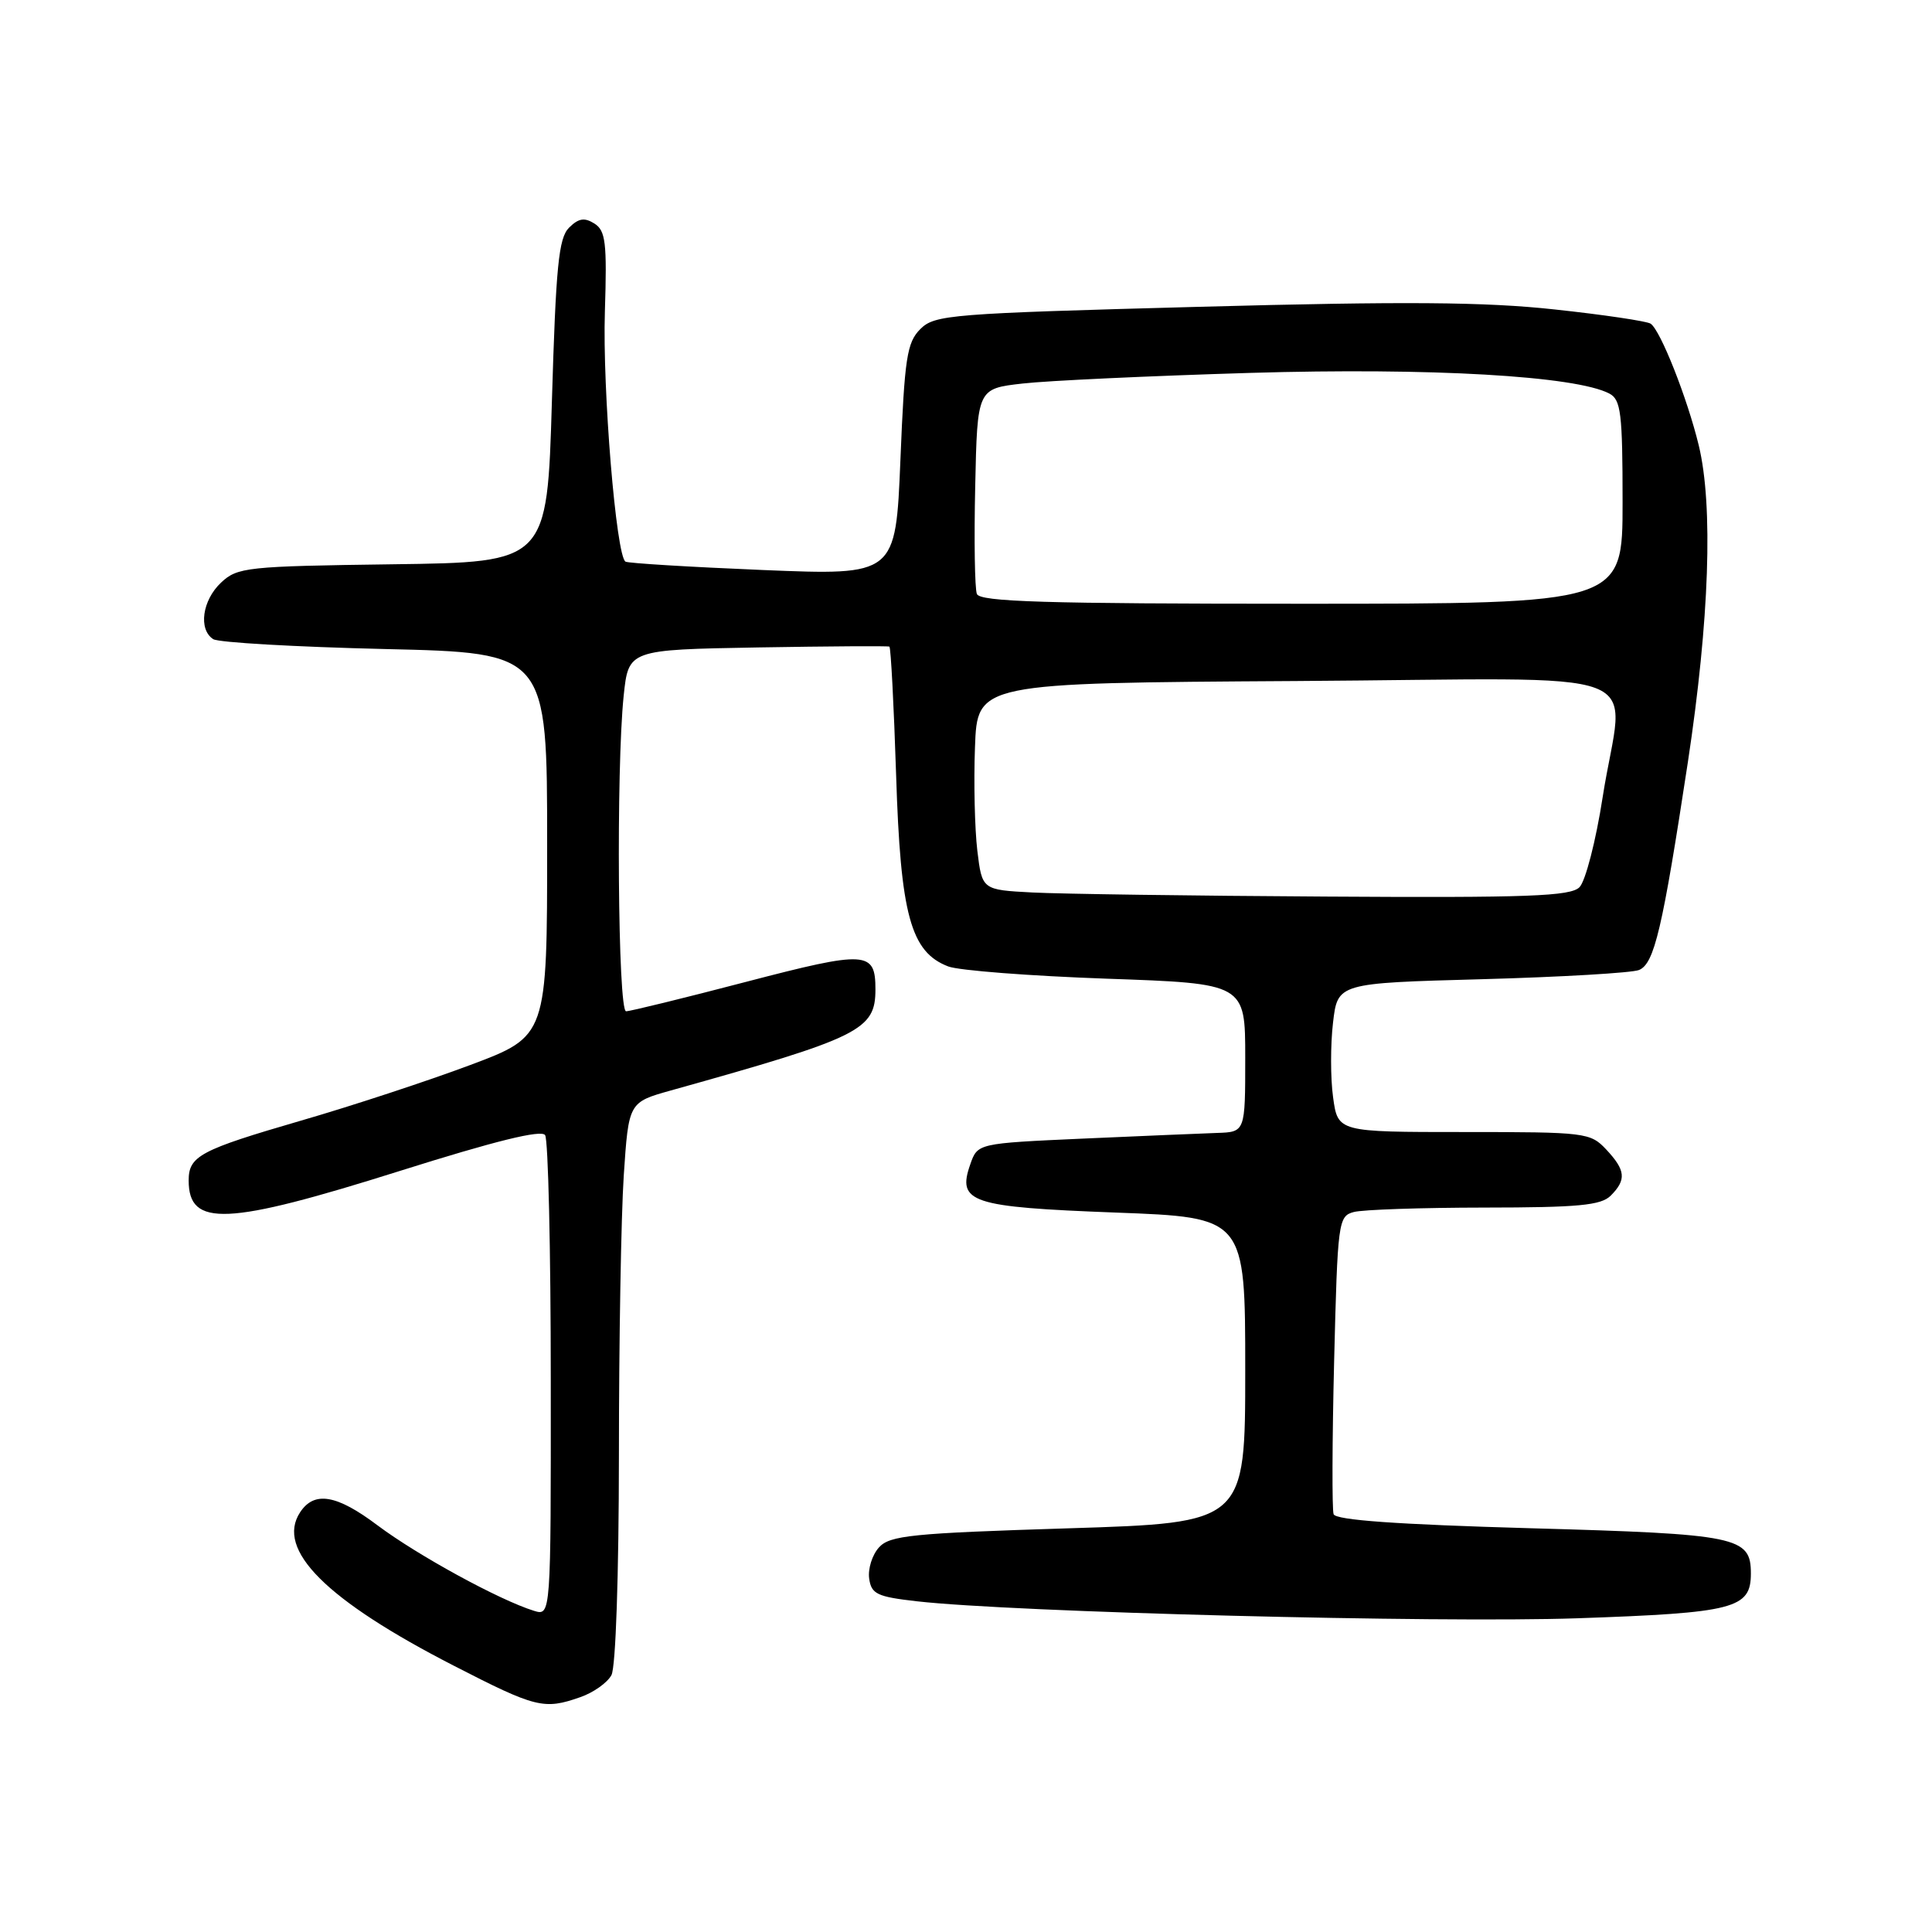 <?xml version="1.0" encoding="UTF-8" standalone="no"?>
<!DOCTYPE svg PUBLIC "-//W3C//DTD SVG 1.1//EN" "http://www.w3.org/Graphics/SVG/1.1/DTD/svg11.dtd" >
<svg xmlns="http://www.w3.org/2000/svg" xmlns:xlink="http://www.w3.org/1999/xlink" version="1.1" viewBox="0 0 256 256">
 <g >
 <path fill="currentColor"
d=" M 76.87 224.89 C 78.62 224.29 80.48 222.97 81.02 221.96 C 81.59 220.90 82.00 208.71 82.01 192.82 C 82.01 177.79 82.30 161.12 82.65 155.78 C 83.30 146.06 83.30 146.06 88.90 144.49 C 114.02 137.47 116.00 136.49 116.00 131.09 C 116.00 126.00 114.84 125.93 98.86 130.10 C 90.64 132.25 83.49 134.00 82.96 134.00 C 81.87 134.00 81.63 101.87 82.64 92.19 C 83.28 86.09 83.28 86.09 100.39 85.79 C 109.80 85.63 117.66 85.58 117.85 85.68 C 118.04 85.79 118.44 93.44 118.74 102.68 C 119.32 121.24 120.67 126.16 125.65 128.06 C 127.07 128.60 136.50 129.32 146.61 129.68 C 165.00 130.32 165.00 130.32 165.00 140.16 C 165.00 150.00 165.00 150.00 161.25 150.12 C 159.19 150.19 151.21 150.53 143.52 150.87 C 129.54 151.50 129.54 151.50 128.57 154.27 C 126.79 159.34 128.60 159.94 147.79 160.67 C 165.00 161.31 165.00 161.31 165.00 181.55 C 165.00 201.78 165.00 201.78 141.55 202.51 C 120.82 203.16 117.90 203.45 116.47 205.04 C 115.57 206.03 114.99 207.88 115.17 209.17 C 115.46 211.22 116.21 211.58 121.50 212.18 C 134.25 213.63 190.44 215.07 209.00 214.43 C 229.82 213.71 232.00 213.15 232.00 208.50 C 232.00 203.62 230.31 203.27 202.81 202.50 C 185.10 202.00 177.00 201.42 176.71 200.64 C 176.49 200.01 176.52 190.87 176.78 180.33 C 177.24 161.85 177.33 161.15 179.38 160.60 C 180.55 160.28 188.33 160.02 196.68 160.01 C 209.13 160.00 212.14 159.72 213.43 158.43 C 215.53 156.32 215.41 155.07 212.83 152.31 C 210.72 150.07 210.11 150.00 193.96 150.00 C 177.27 150.00 177.27 150.00 176.64 145.39 C 176.29 142.86 176.29 138.42 176.63 135.53 C 177.24 130.27 177.24 130.27 196.37 129.75 C 206.89 129.46 216.26 128.91 217.18 128.53 C 219.21 127.69 220.28 123.13 223.65 101.00 C 226.50 82.19 227.03 67.00 225.09 59.00 C 223.57 52.74 220.04 43.80 218.72 42.89 C 218.24 42.56 212.49 41.70 205.96 41.00 C 196.77 40.00 186.12 39.92 159.02 40.65 C 125.88 41.54 123.86 41.70 121.95 43.60 C 120.17 45.38 119.86 47.40 119.31 60.94 C 118.68 76.25 118.68 76.25 101.09 75.53 C 91.42 75.13 83.22 74.63 82.88 74.42 C 81.64 73.66 79.82 51.57 80.15 41.28 C 80.44 32.13 80.25 30.56 78.76 29.62 C 77.44 28.79 76.66 28.92 75.40 30.17 C 74.02 31.55 73.66 35.28 73.13 53.16 C 72.50 74.50 72.50 74.50 52.04 74.77 C 32.67 75.03 31.46 75.16 29.29 77.20 C 26.80 79.54 26.26 83.40 28.25 84.69 C 28.94 85.14 39.17 85.72 51.00 86.00 C 72.50 86.50 72.50 86.50 72.50 111.90 C 72.50 137.30 72.50 137.30 62.31 141.12 C 56.71 143.22 46.62 146.54 39.88 148.49 C 26.50 152.38 25.00 153.18 25.00 156.42 C 25.00 162.63 30.00 162.40 53.00 155.15 C 65.60 151.18 71.73 149.66 72.23 150.41 C 72.64 151.01 72.98 165.59 72.98 182.82 C 73.00 214.13 73.00 214.13 70.75 213.44 C 66.15 212.01 55.33 206.09 50.03 202.12 C 44.60 198.03 41.64 197.54 39.77 200.38 C 36.50 205.34 43.21 212.03 60.14 220.72 C 71.00 226.30 72.08 226.57 76.87 224.89 Z  M 136.82 118.26 C 130.13 117.91 130.13 117.91 129.50 112.71 C 129.16 109.84 129.01 103.67 129.19 99.00 C 129.50 90.50 129.50 90.50 171.75 90.24 C 220.57 89.94 215.13 87.88 212.36 105.63 C 211.47 111.40 210.08 116.77 209.29 117.56 C 208.10 118.76 202.50 118.97 175.68 118.80 C 157.98 118.70 140.49 118.45 136.82 118.26 Z  M 129.44 78.70 C 129.16 77.98 129.06 71.57 129.22 64.45 C 129.50 51.50 129.50 51.50 135.50 50.82 C 138.80 50.44 152.38 49.81 165.69 49.41 C 189.56 48.70 208.80 49.81 213.25 52.15 C 214.78 52.96 215.00 54.73 215.00 66.54 C 215.00 80.00 215.00 80.00 172.47 80.00 C 138.45 80.00 129.84 79.74 129.44 78.70 Z "/>
</g>
</svg>